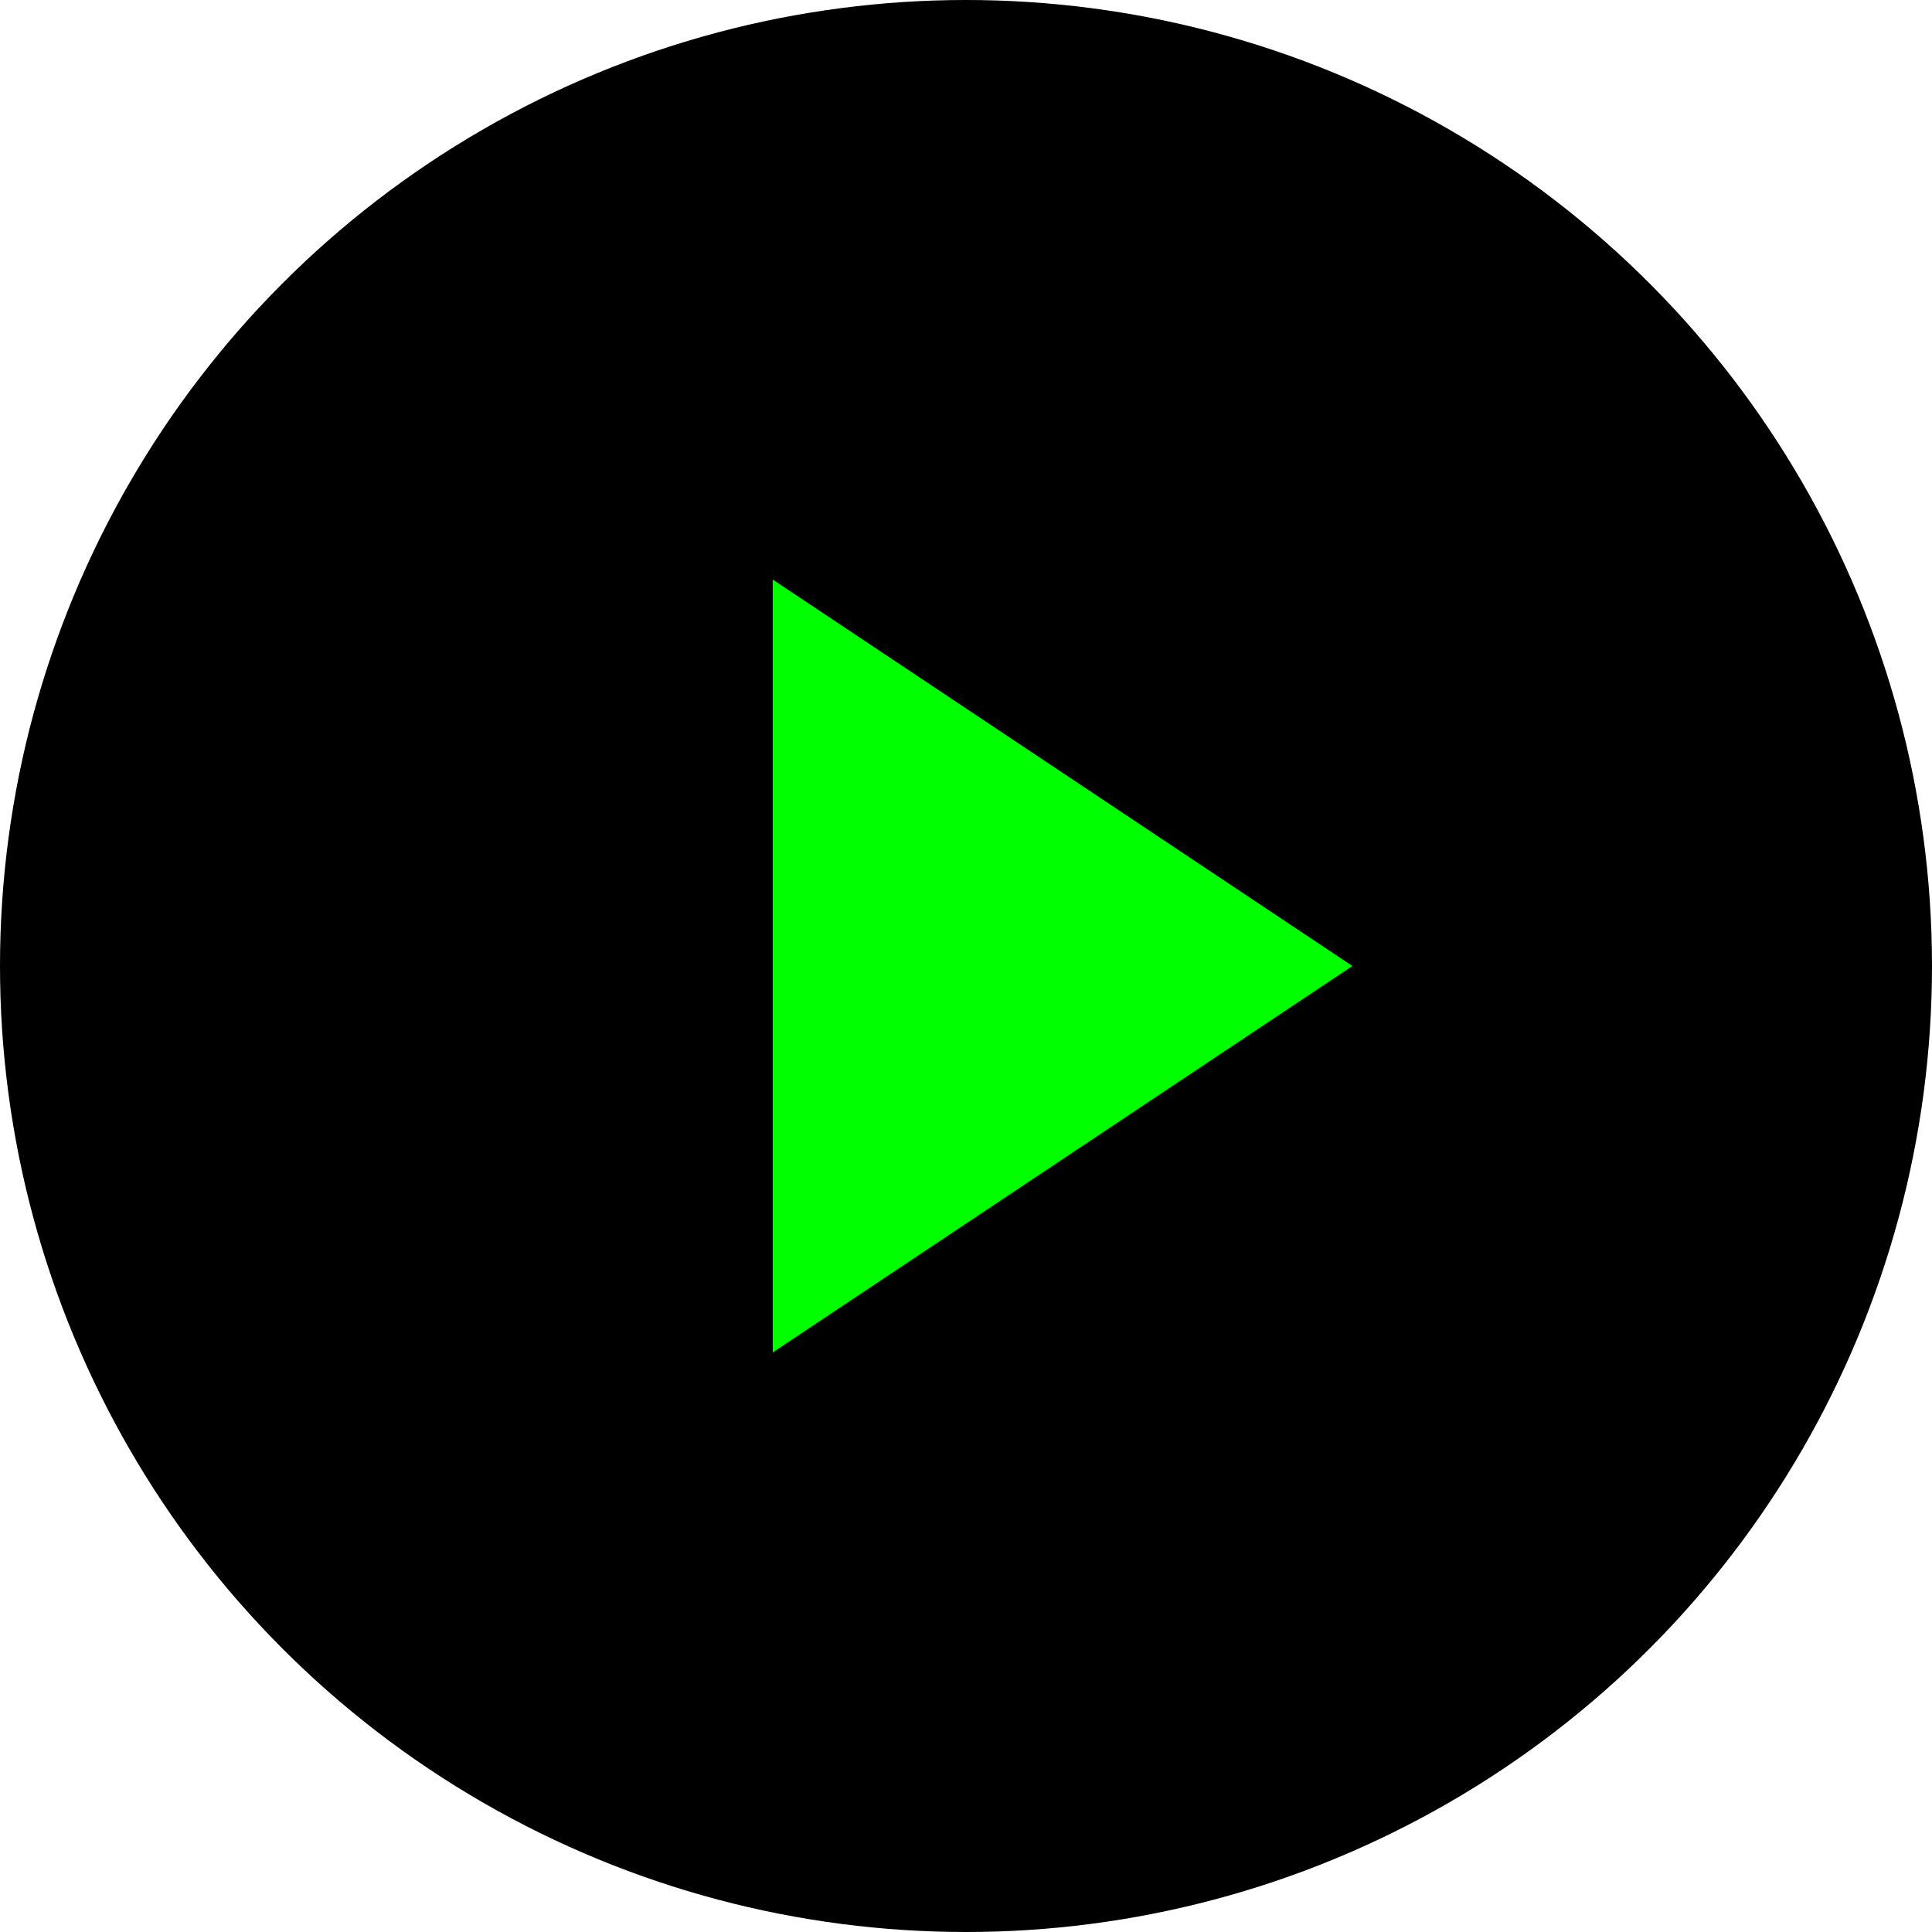 <svg width="100" height="100" viewBox="0 0 100 100" fill="none" xmlns="http://www.w3.org/2000/svg">
    <circle className="background" cx="50" cy="50" r="50" fill="black"/>
    <path className="play-symbol" d="M40 30L70 50L40 70V30Z" fill="#00FF00"/>
</svg>